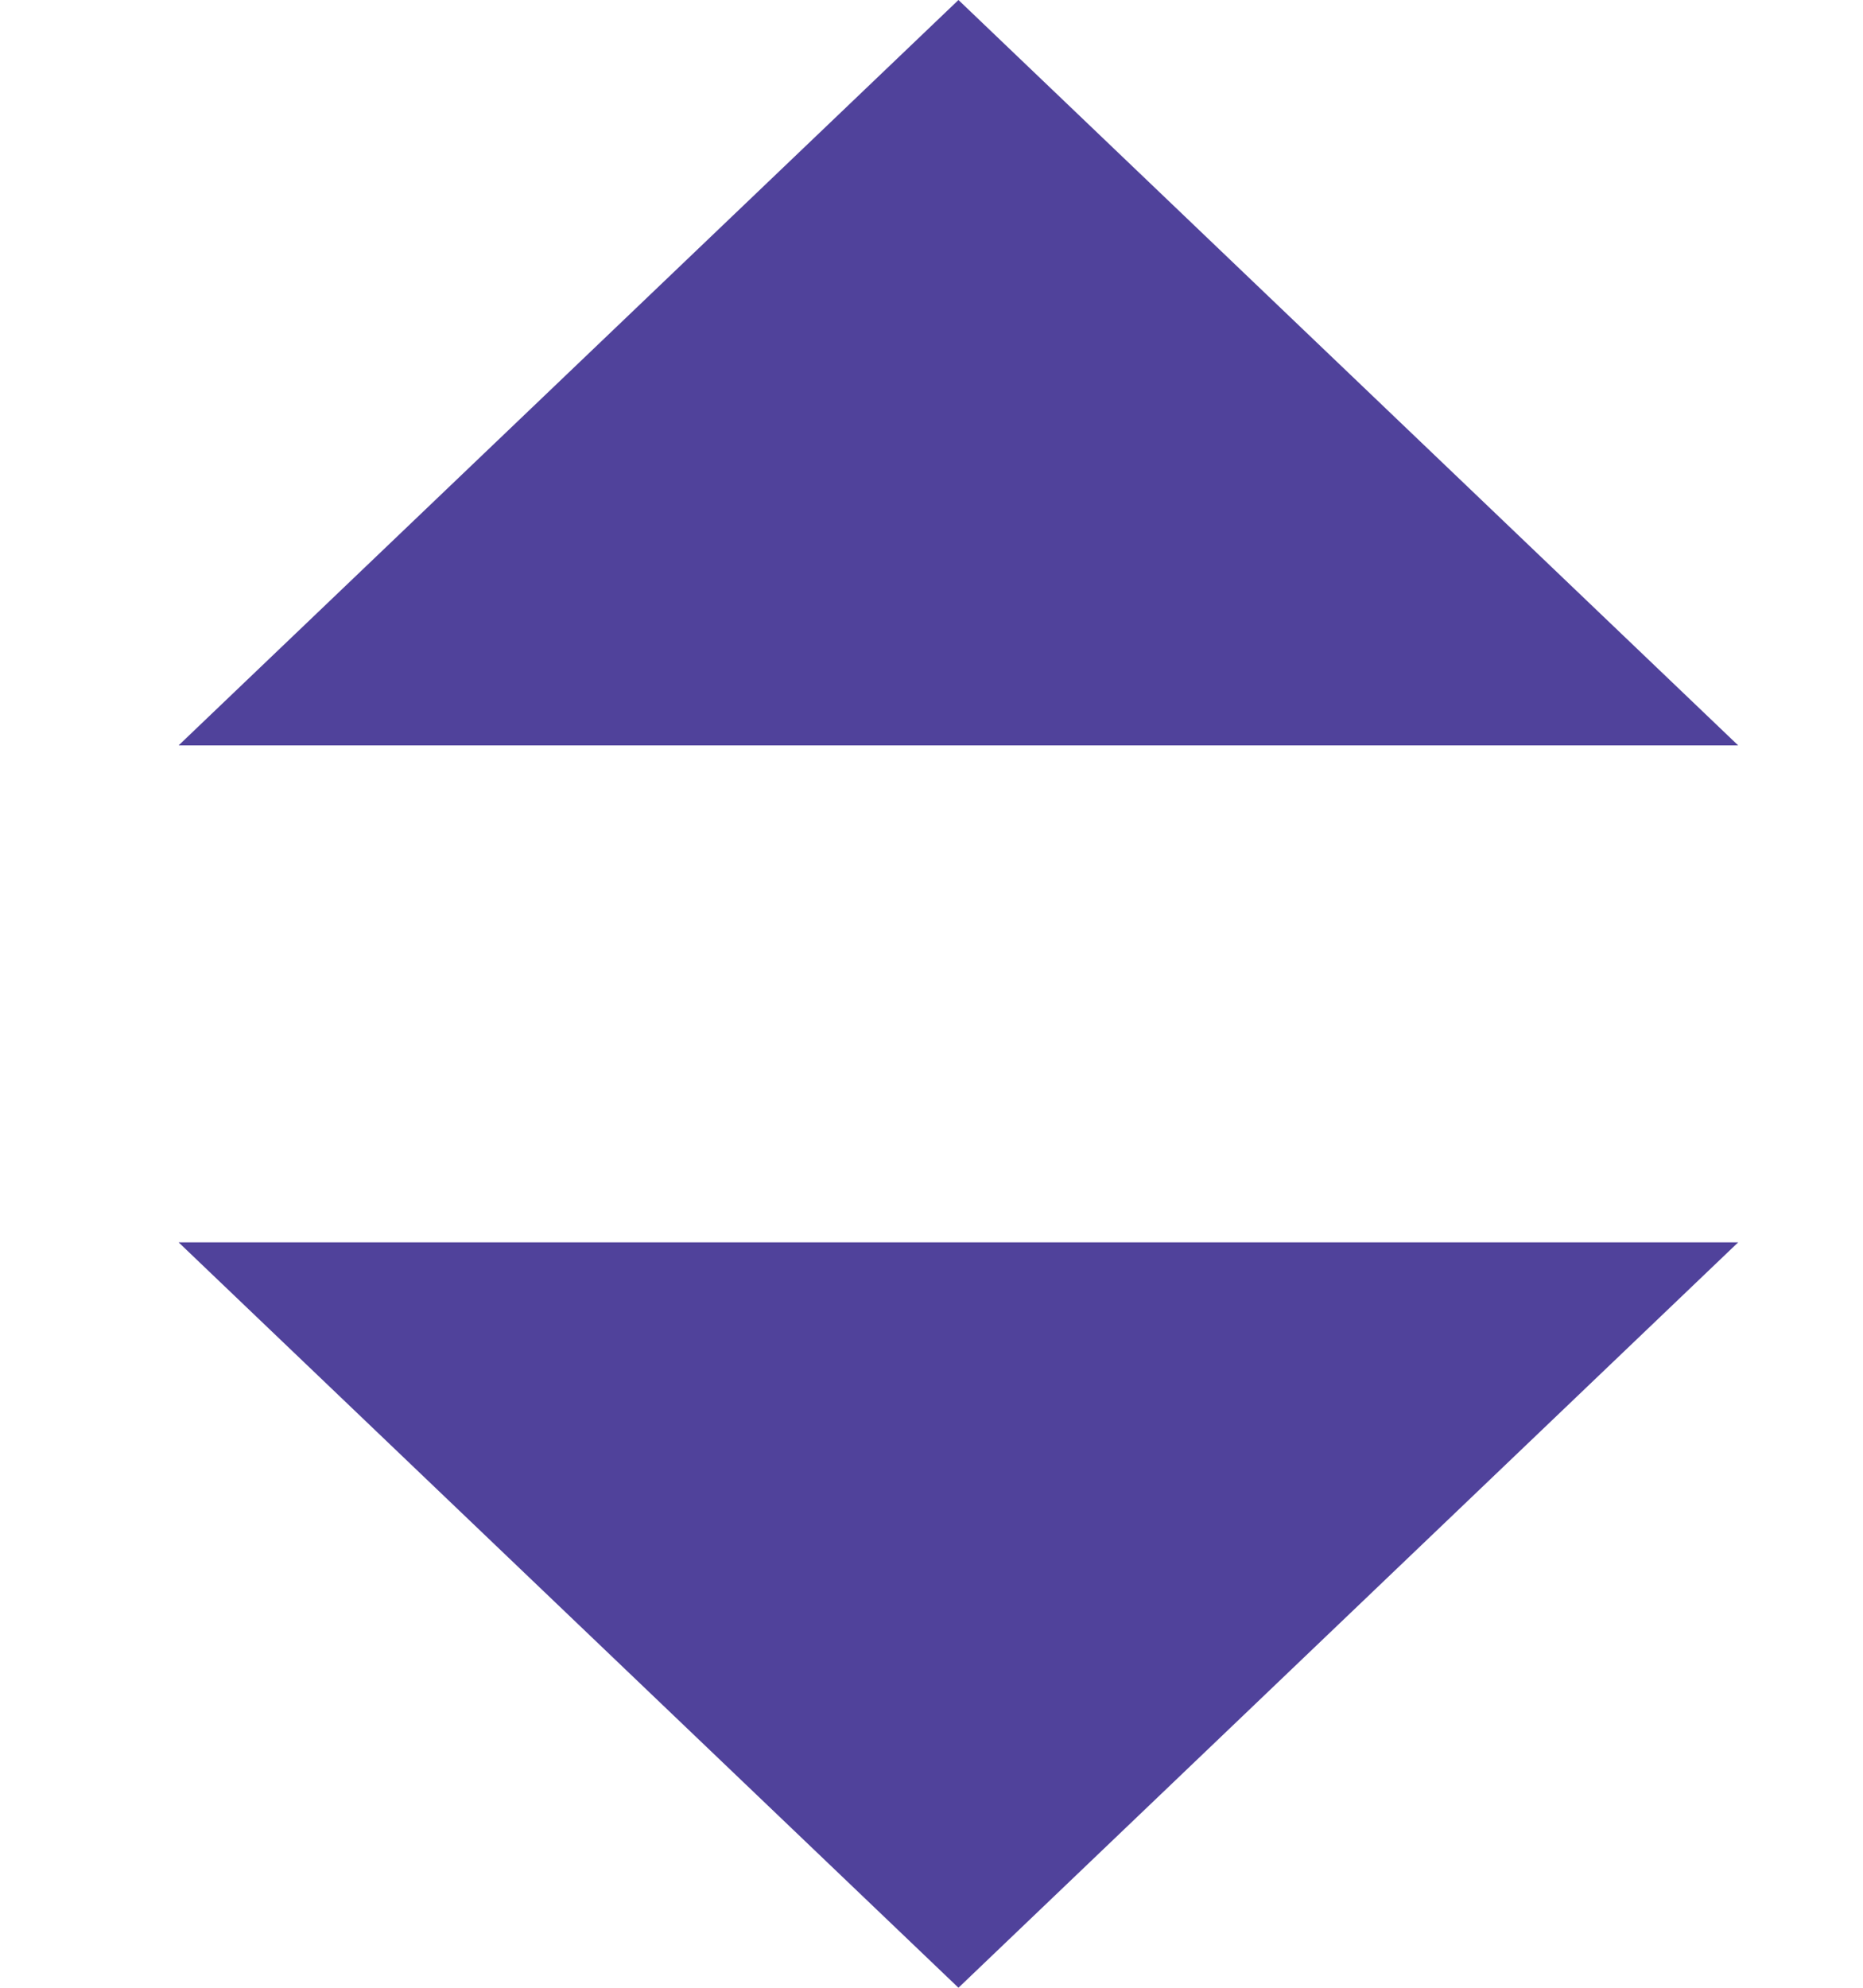 <svg width="15" height="16" viewBox="0 0 15 16" fill="none" xmlns="http://www.w3.org/2000/svg">
<path d="M7.717 0L13.995 6H1.438L7.717 0Z" fill="#50429B"/>
<path d="M7.717 16L1.438 10L13.995 10L7.717 16Z" fill="#50429B"/>
</svg>

